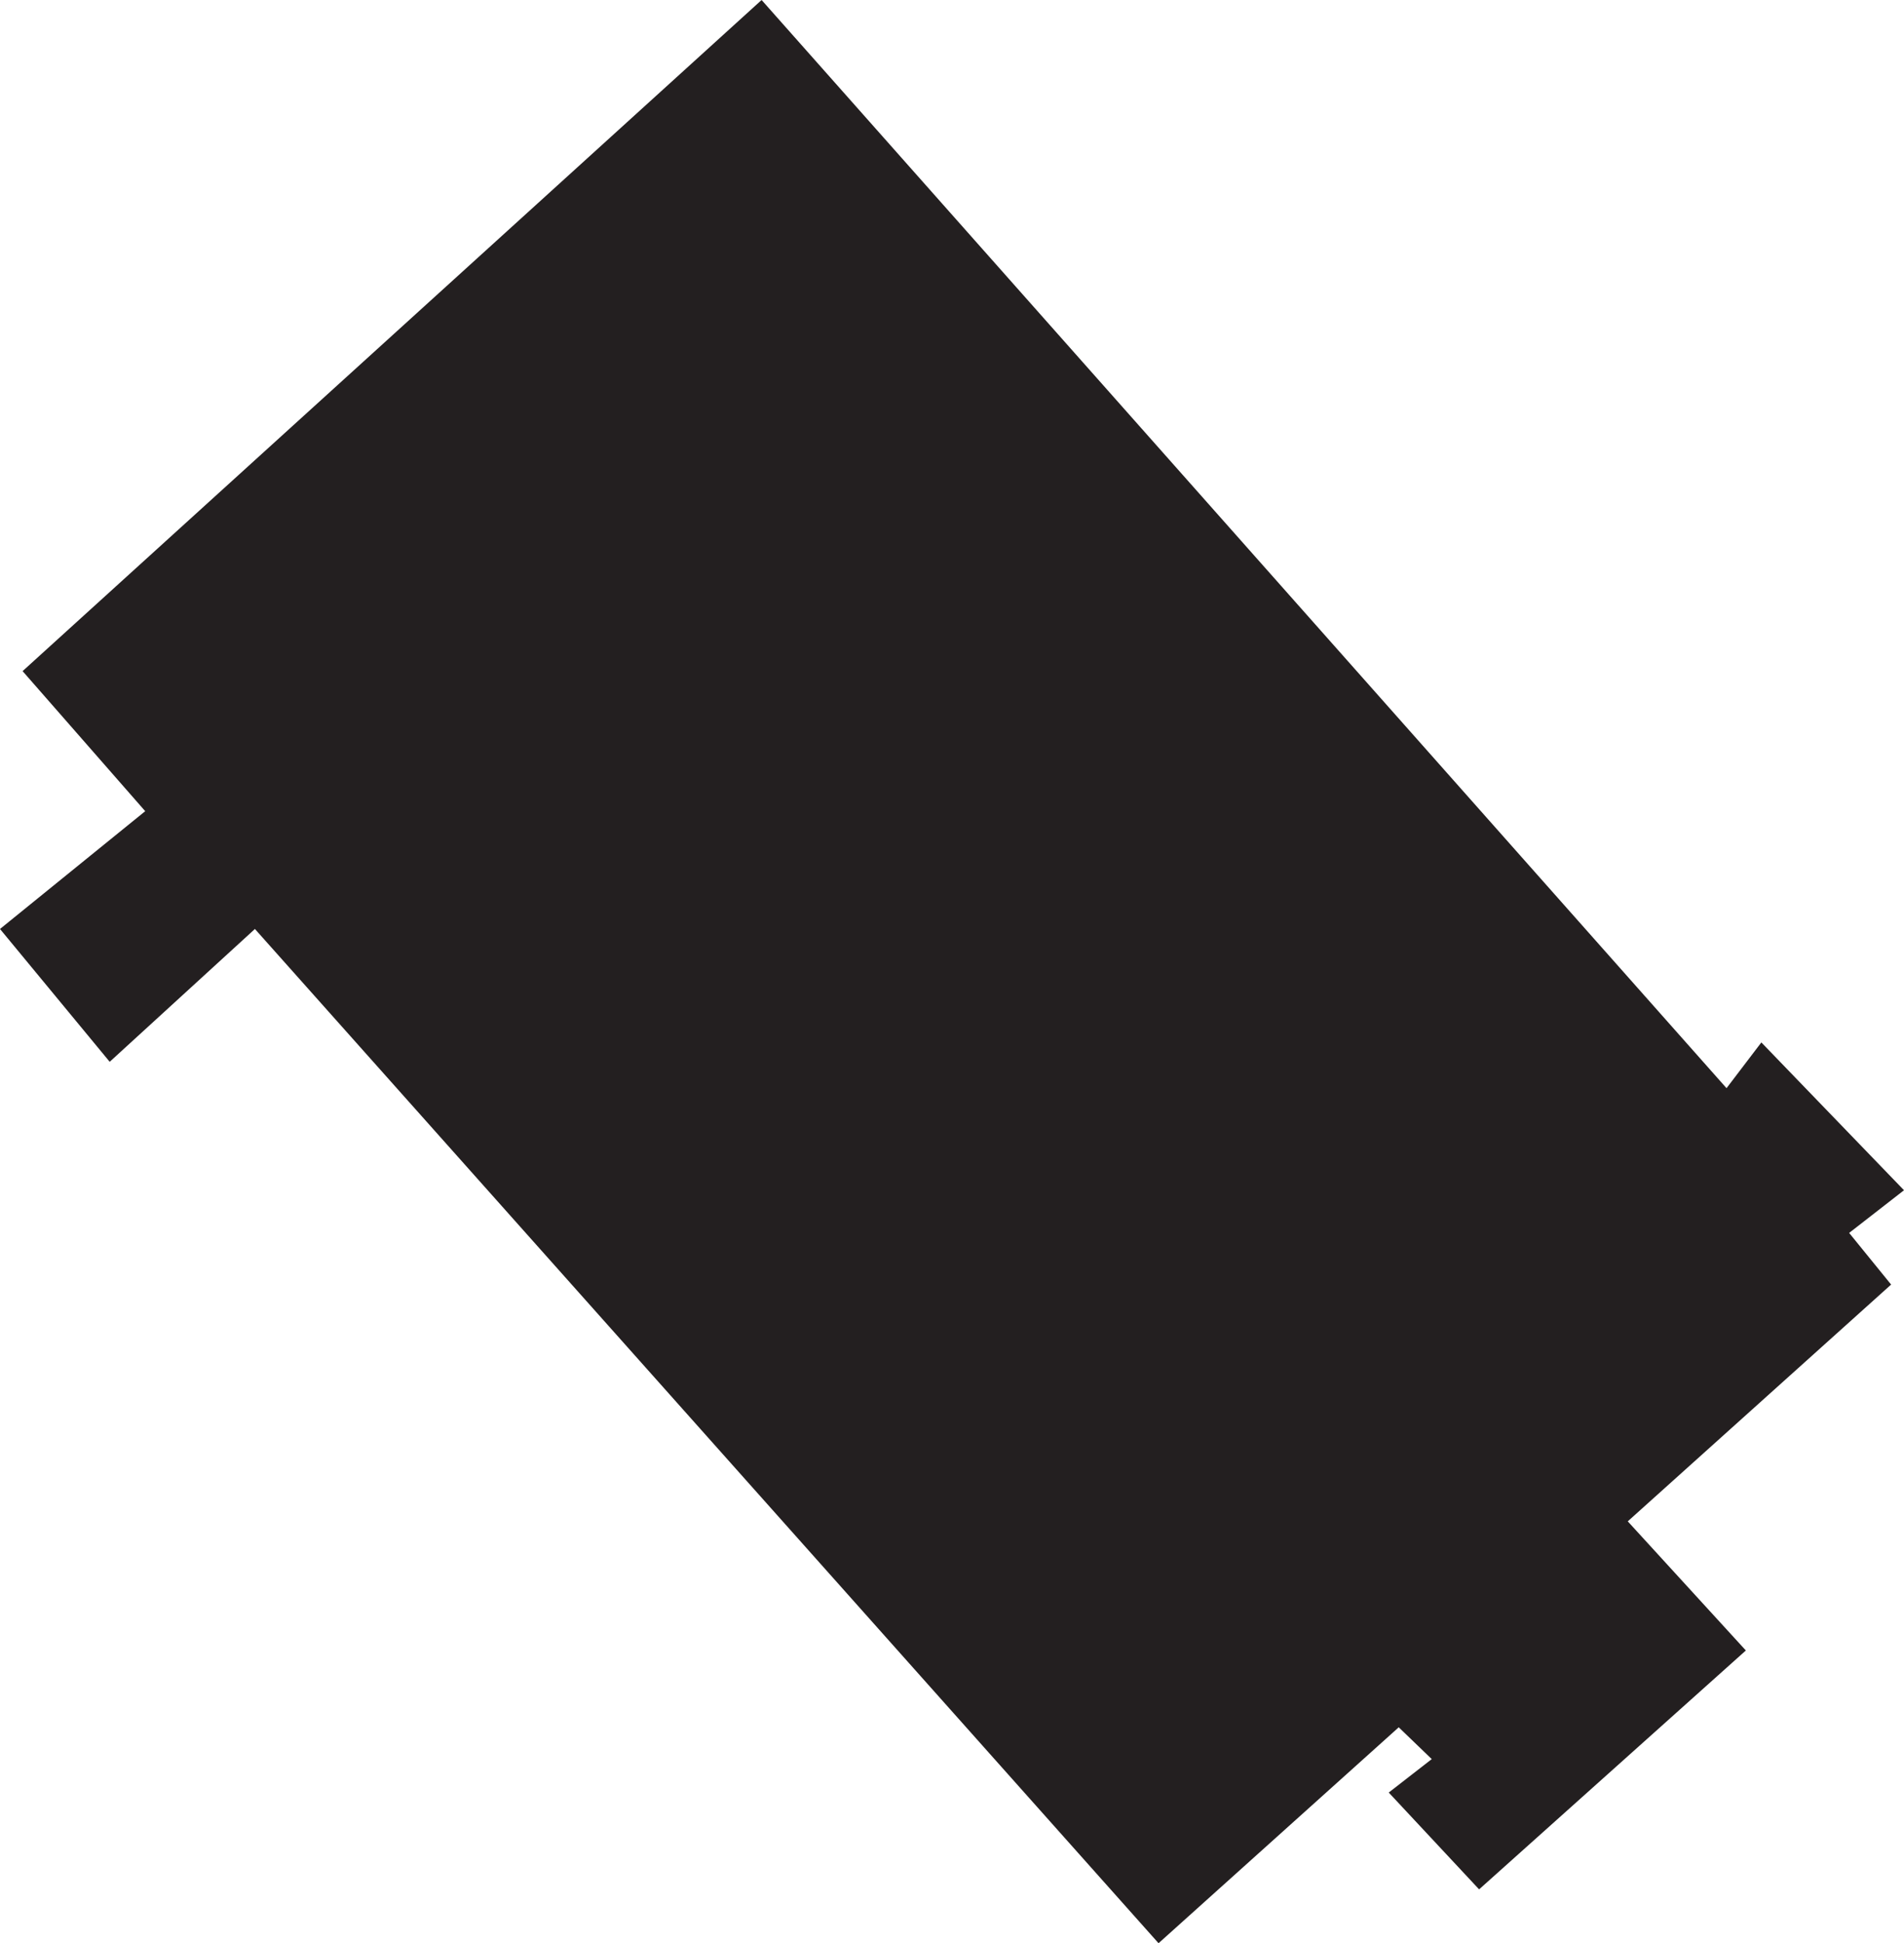 <?xml version="1.0" encoding="UTF-8"?><svg id="Layer_2" xmlns="http://www.w3.org/2000/svg" viewBox="0 0 525.9 536.48"><defs><style>.cls-1{fill:#231f20;stroke-width:0px;}</style></defs><g id="Layer_1-2"><polygon class="cls-1" points="522.34 354.64 449.6 420.01 482.22 455.66 408.54 521.61 383.58 494.88 395.46 485.65 386.34 476.87 320 536.48 70.41 256.47 30.3 293.14 0 256.47 40.11 223.95 6.24 185.28 210.36 0 476.88 300.42 486.5 287.79 525.9 328.6 510.75 340.38 522.34 354.64"/></g></svg>